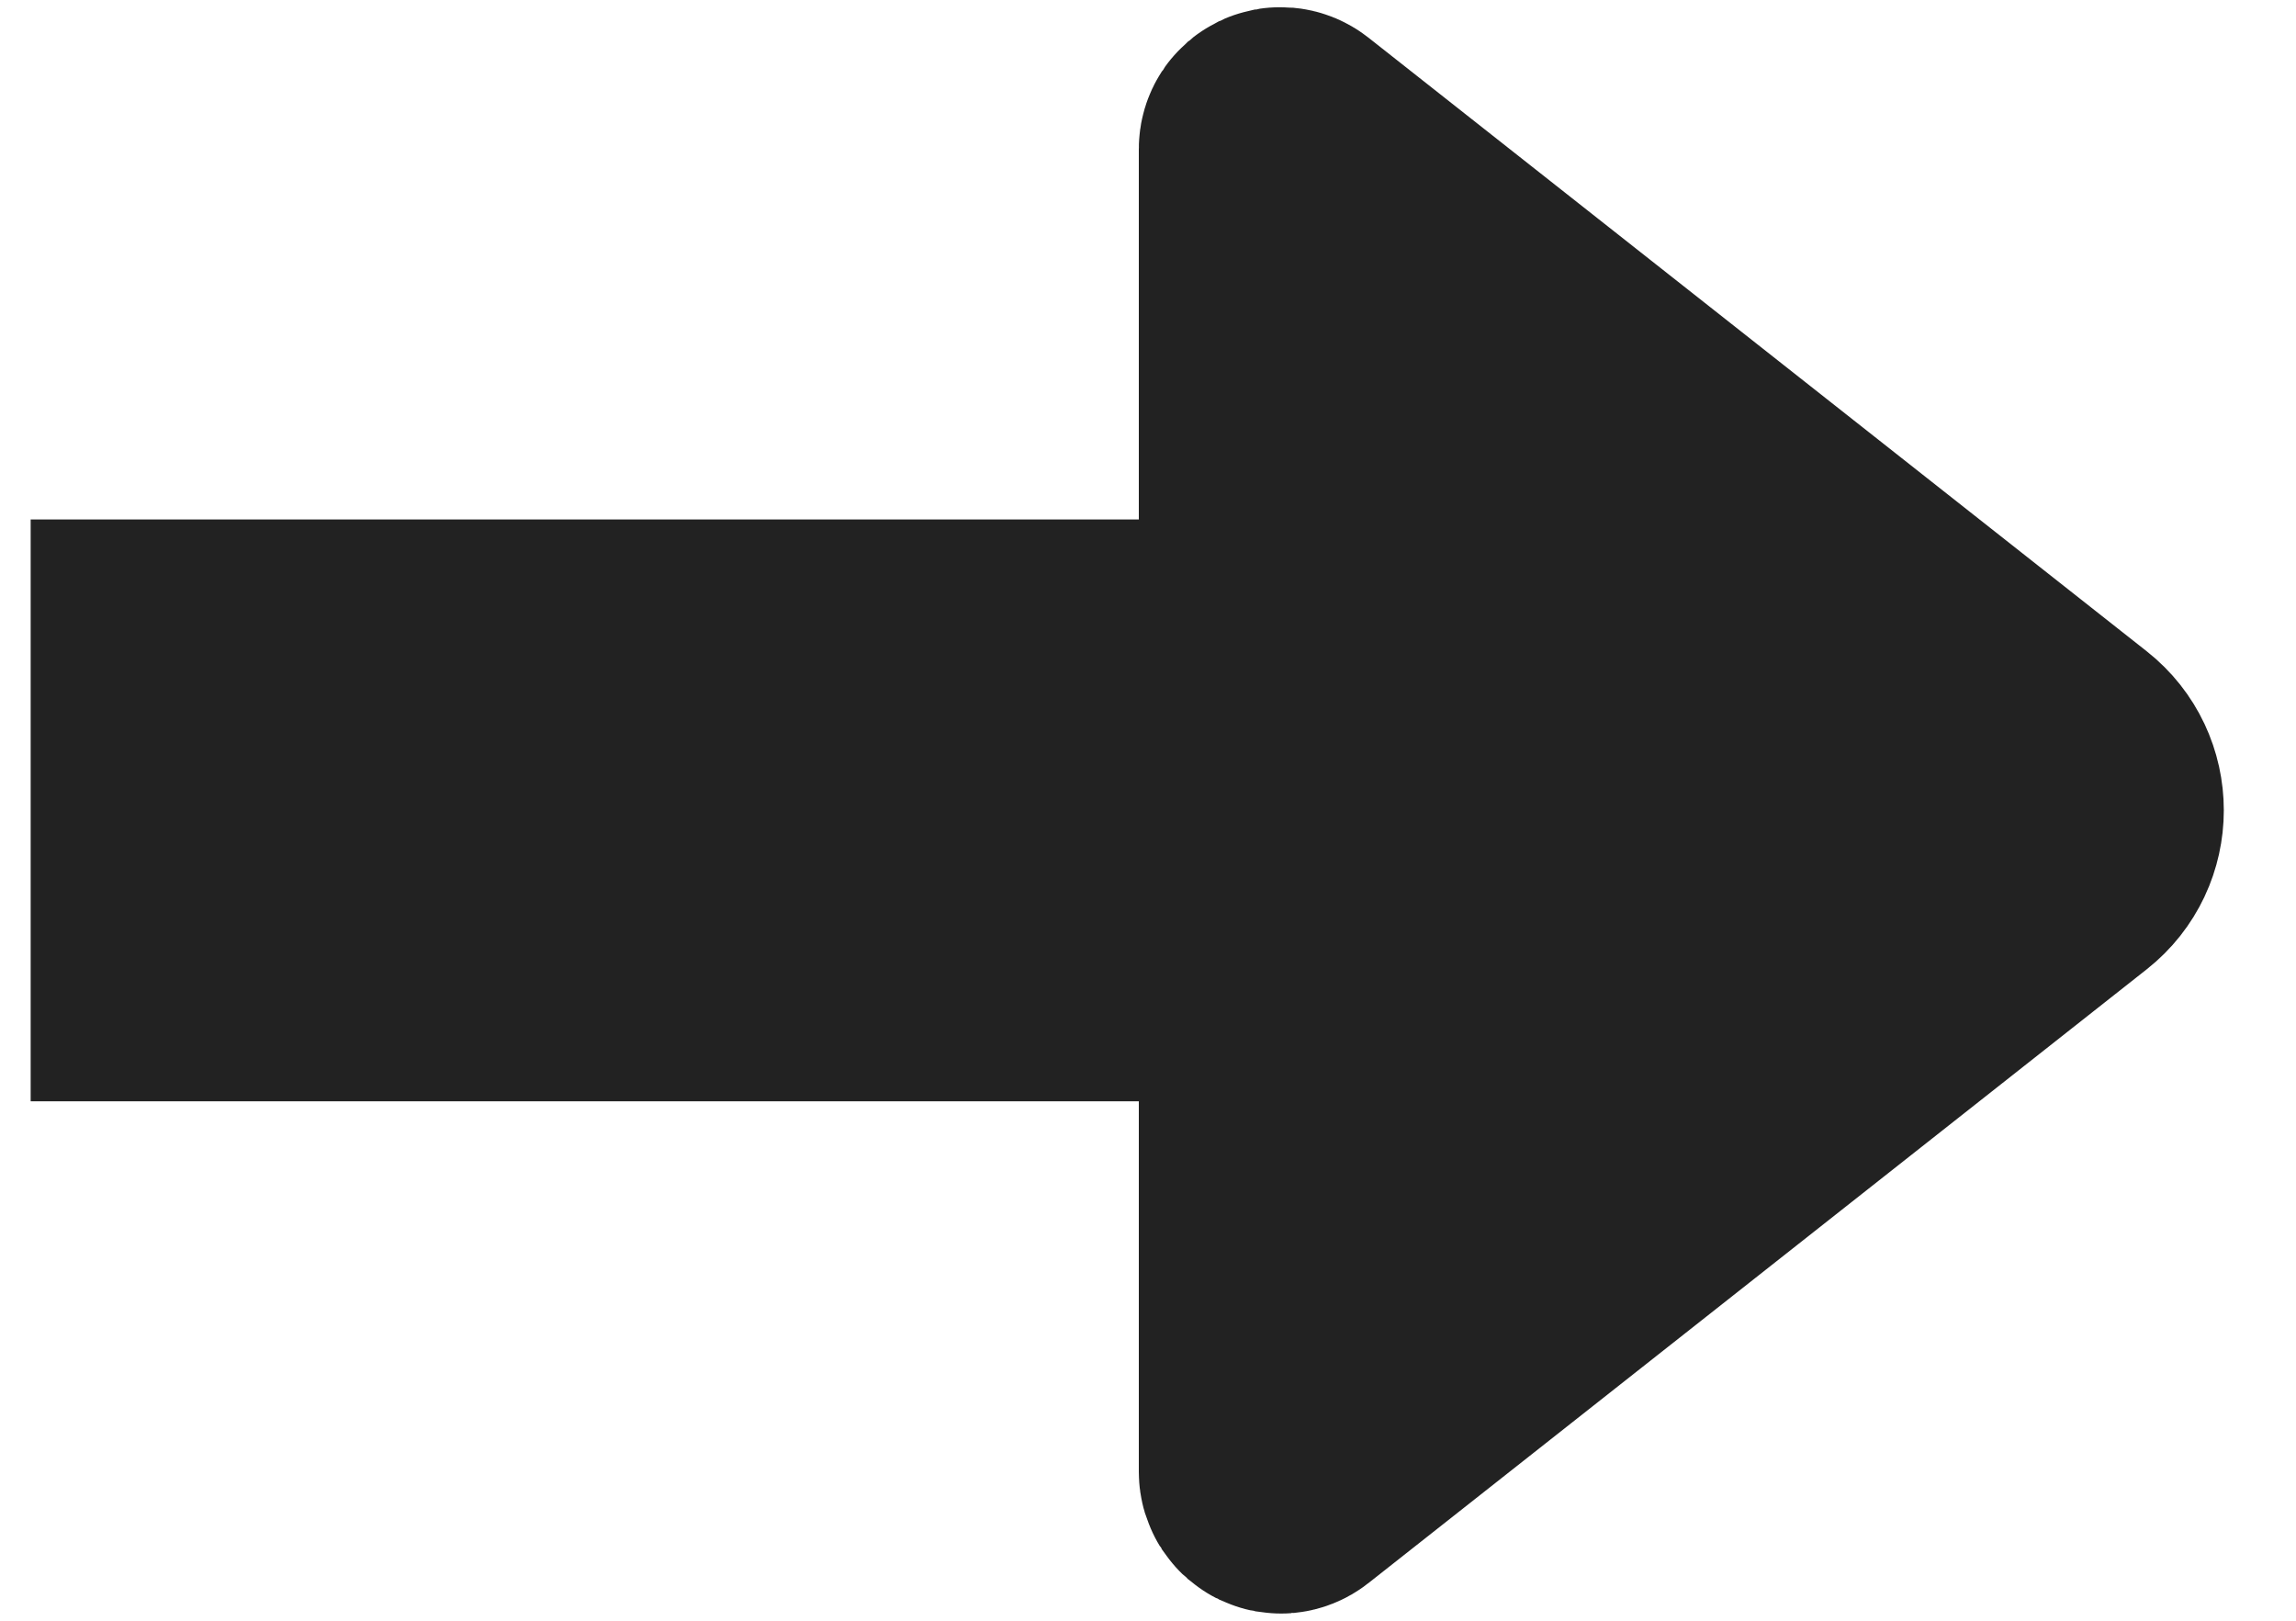 <svg fill="none" height="12" viewBox="0 0 17 12" width="17" xmlns="http://www.w3.org/2000/svg"><path d="m15.275 5.607c.254.2.254.585 0 .785l-5.762 4.544c-.033.026-.081.003-.081-.039v-3.743h-8.205v-2.308h8.205v-3.743c0-.042.048-.065.081-.039z" fill="#222" stroke="#222" stroke-linecap="round" stroke-width="2"/></svg>